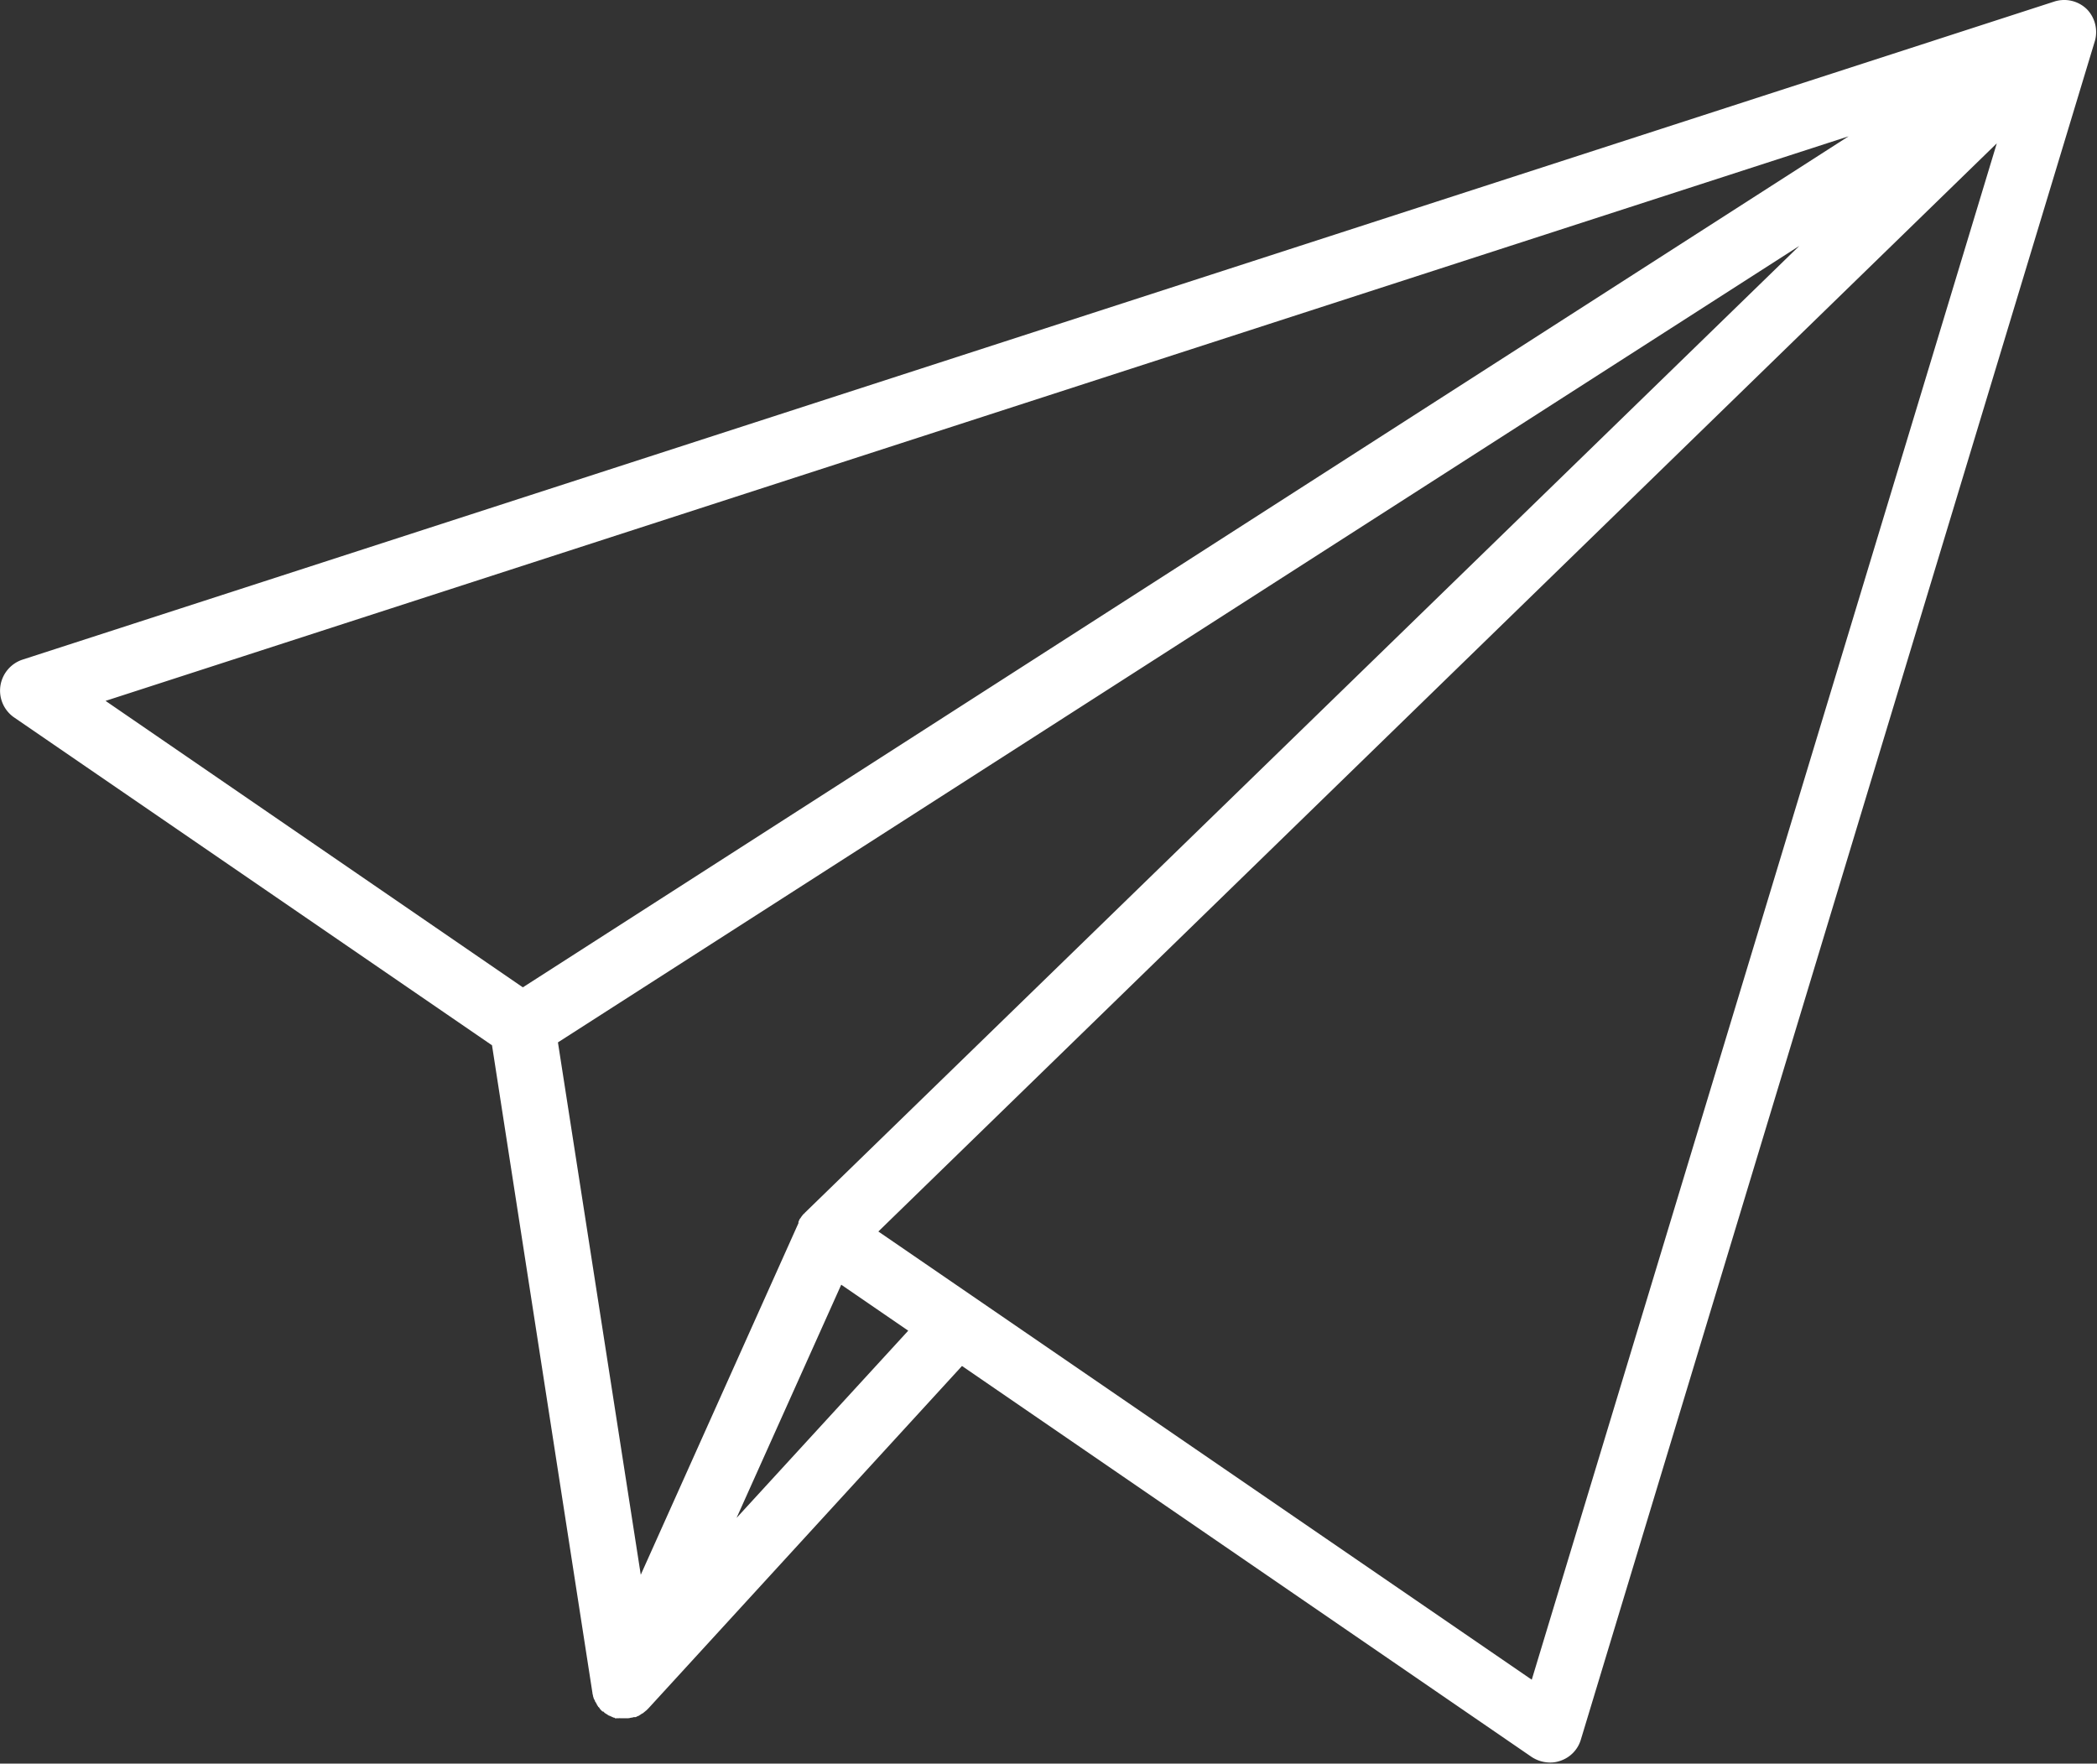 <svg xmlns="http://www.w3.org/2000/svg" viewBox="0 0 31.015 26.084">
  <rect x="0" y="0" width="31.015" height="26.084" fill="#333333" stroke="none"/>
  <defs>
    <style>
      .cls-1 {
        fill: #fff;
      }
    </style>
  </defs>
  <path id="Path_2" data-name="Path 2" class="cls-1" d="M745.134-323.457a.48.48,0,0,0-.484-.115L714.6-313.839a.485.485,0,0,0-.327.388.482.482,0,0,0,.2.465l7.071,4.851,1.486,9.583a.071.071,0,0,0,.008.031.014.014,0,0,0,0,.012l.011.035a.03.03,0,0,0,.008.015l.011.023s0,.012.008.015l.012.023a.03.03,0,0,1,.008.015c0,.008.011.015.015.023s0,.008.008.012.019.023.027.035l.008.008.023.023,0,0s0,0,.008,0,.015.011.023.019.008.008.012.008.015.012.023.015.008,0,.011.008a.118.118,0,0,0,.031.015c.008,0,.011.008.019.008l.023.011.019.008c.008,0,.016,0,.019.008s.011,0,.019,0,.015,0,.023,0,.011,0,.019,0a.014.014,0,0,1,.012,0h.119a.14.14,0,0,0,.042-.008s.008,0,.011,0l.031-.008c.008,0,.012,0,.019,0s.015,0,.023-.008l.019-.008a.062.062,0,0,0,.027-.015.08.08,0,0,0,.019-.012.174.174,0,0,1,.027-.015l.015-.012c.008-.008.016-.012.023-.019s.008-.008.011-.008l.035-.035h0l4.636-5.062,8.423,5.781a.5.5,0,0,0,.273.084.438.438,0,0,0,.158-.027.472.472,0,0,0,.3-.315l7.605-25.131A.486.486,0,0,0,745.134-323.457Zm-3.526,1.878L722-308.992l-6.172-4.237Zm-15.437,15.921s0,.008-.008.008l-.015.015c-.008.008-.012.015-.019.023s-.008.012-.011.015-.011.019-.019.027a.02.02,0,0,0-.008.015.138.138,0,0,0-.015.035s0,0,0,.008l0,.008h0l-2.332,5.2-1.225-7.874,18.36-11.78Zm-1.01,4.513,1.548-3.449.991.68Zm11.761,2.393-9.664-6.629L743.8-321.475Z" transform="translate(-714.267 323.595)"/>
</svg>
